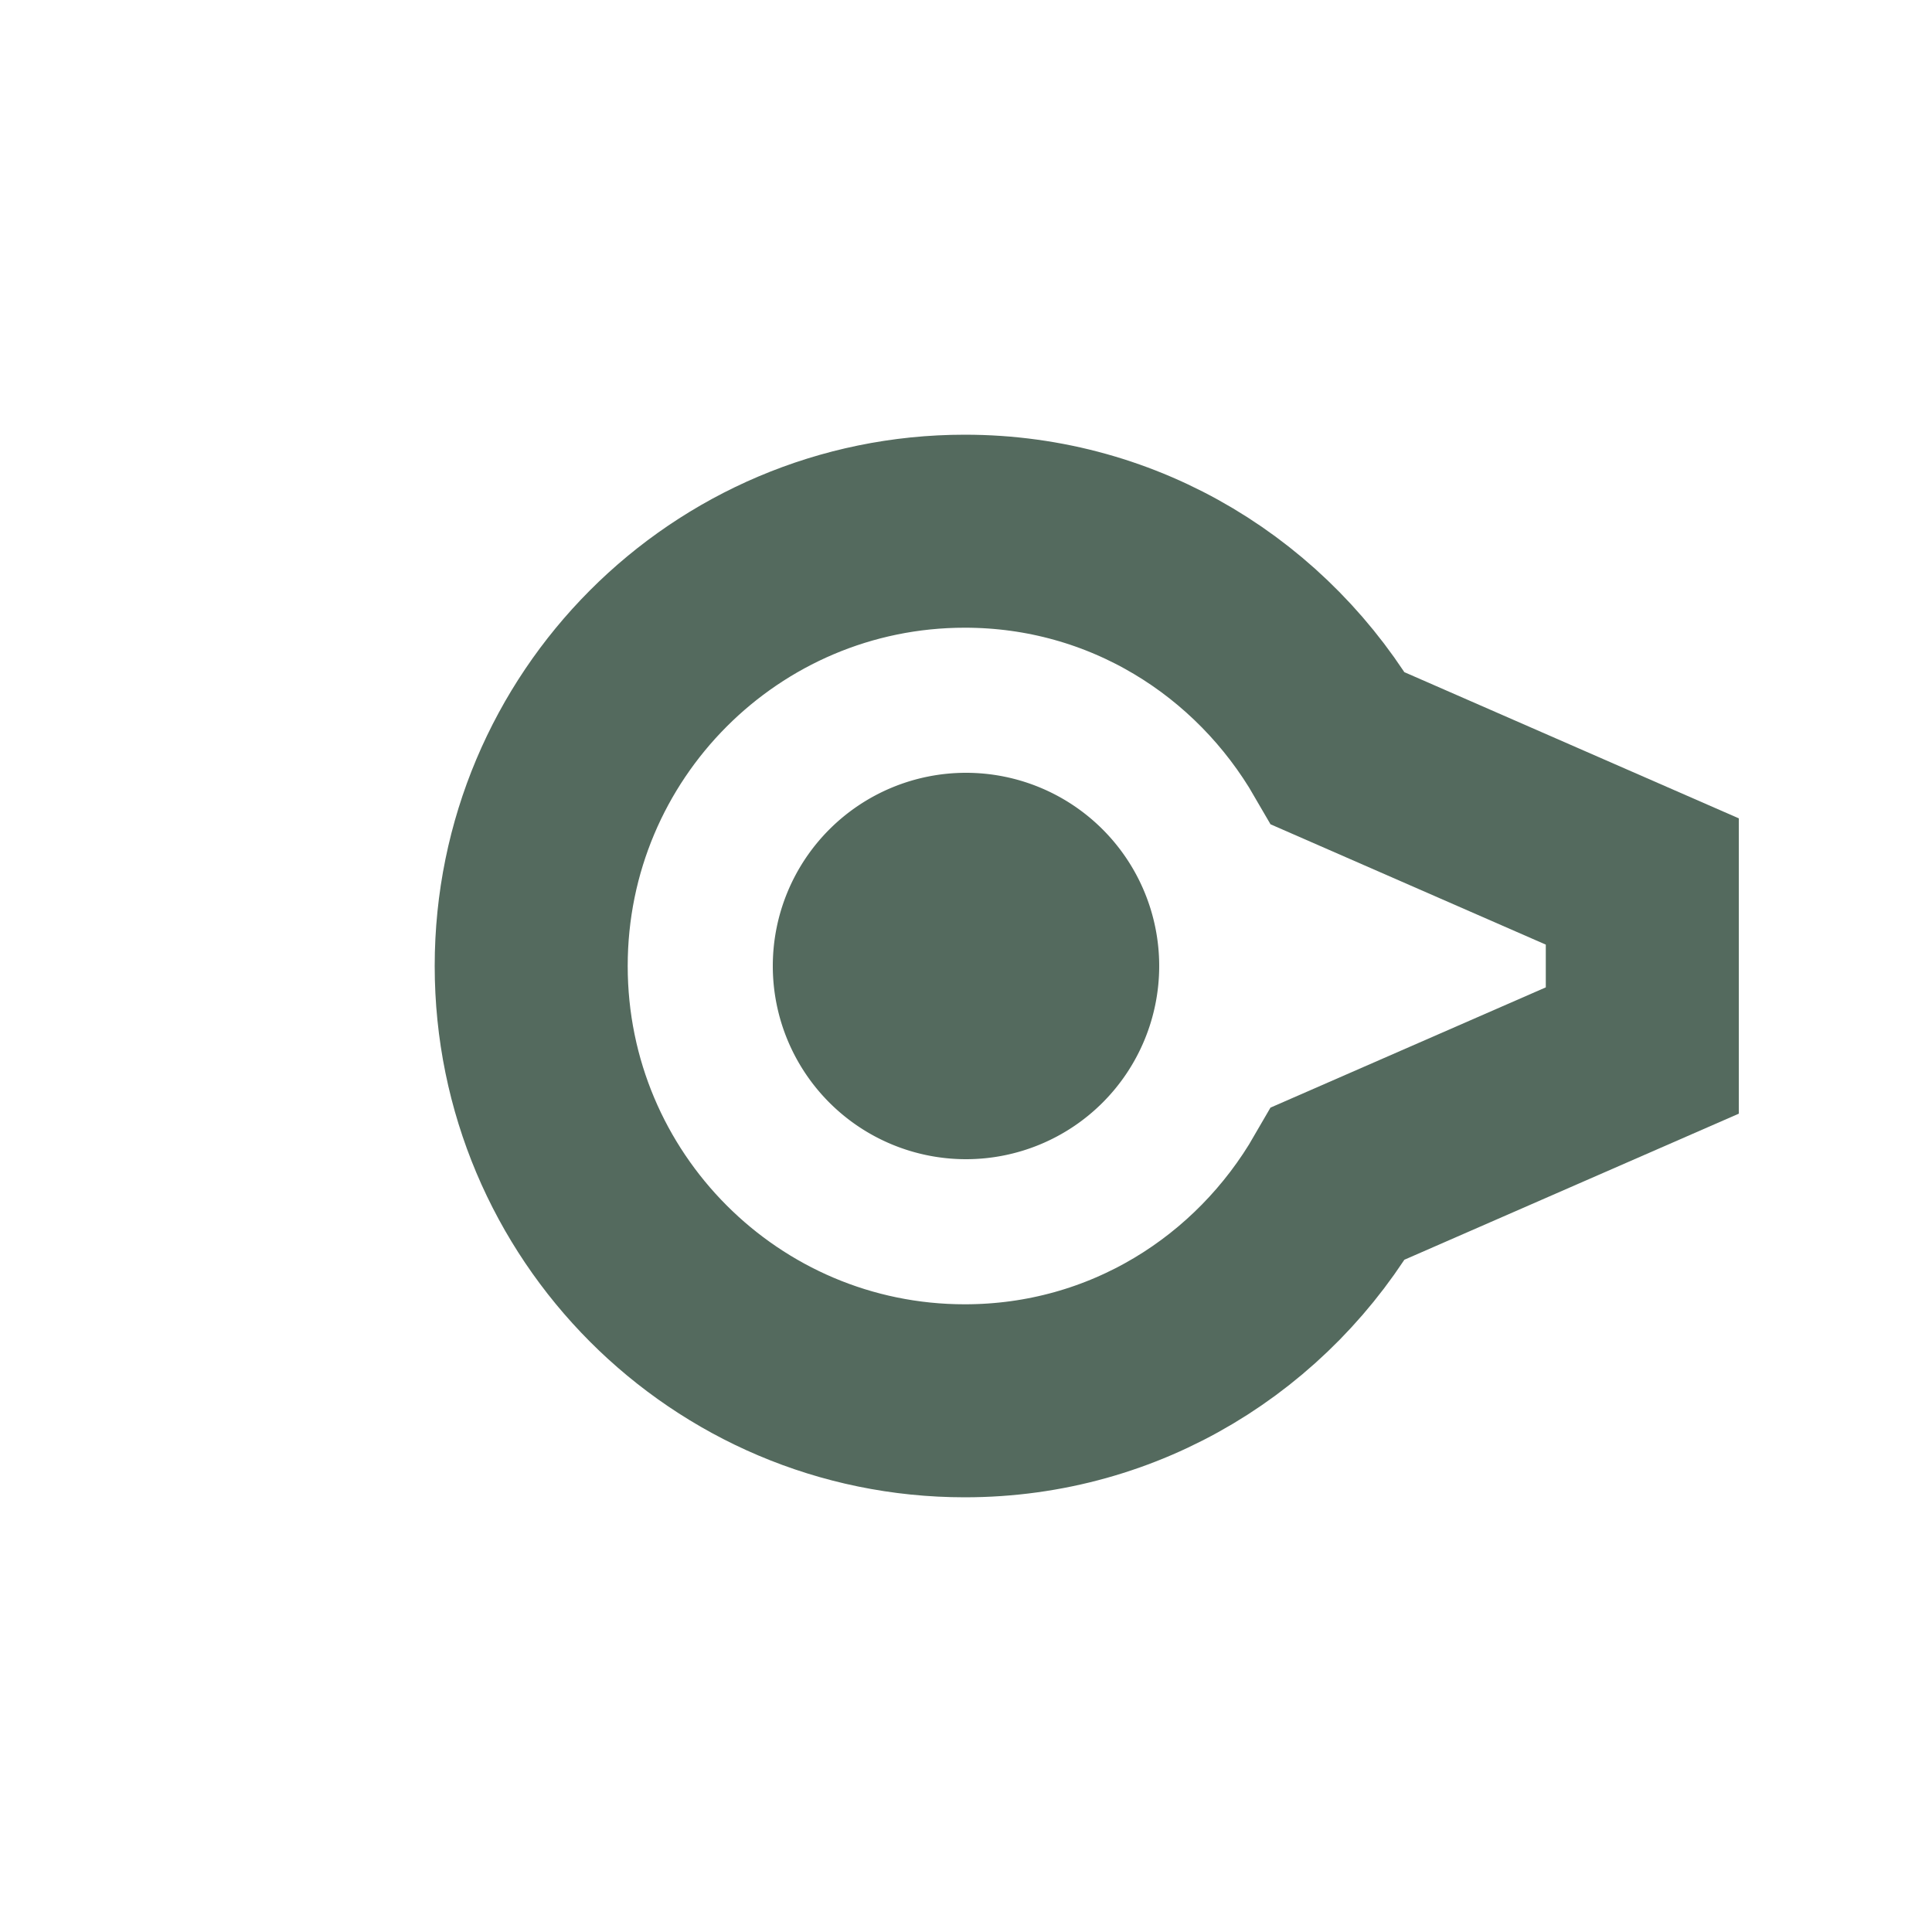 <?xml version="1.0" encoding="UTF-8" standalone="no"?>
<!-- Created with Inkscape (http://www.inkscape.org/) -->

<svg
   xmlns:dc="http://purl.org/dc/elements/1.1/"
   xmlns:cc="http://creativecommons.org/ns#"
   xmlns:rdf="http://www.w3.org/1999/02/22-rdf-syntax-ns#"
   xmlns:svg="http://www.w3.org/2000/svg"
   xmlns="http://www.w3.org/2000/svg"
   xmlns:sodipodi="http://sodipodi.sourceforge.net/DTD/sodipodi-0.dtd"
   xmlns:inkscape="http://www.inkscape.org/namespaces/inkscape"
   width="20"
   height="20"
   id="svg2"
   version="1.1"
   inkscape:version="0.48.4 r9939"
   sodipodi:docname="tower_fast.svg"
   inkscape:export-filename="C:\Users\drk\Dropbox\projects\tower_defense\images\tower_fast.png"
   inkscape:export-xdpi="90"
   inkscape:export-ydpi="90">
  <defs
     id="defs4">
    <marker
       inkscape:stockid="Arrow1Lstart"
       orient="auto"
       refY="0.0"
       refX="0.0"
       id="Arrow1Lstart"
       style="overflow:visible">
      <path
         id="path3770"
         d="M 0.0,0.0 L 5.0,-5.0 L -12.5,0.0 L 5.0,5.0 L 0.0,0.0 z "
         style="fill-rule:evenodd;stroke:#000000;stroke-width:1.0pt"
         transform="scale(0.8) translate(12.5,0)" />
    </marker>
  </defs>
  <sodipodi:namedview
     id="base"
     pagecolor="#ffffff"
     bordercolor="#666666"
     borderopacity="1.0"
     inkscape:pageopacity="0.0"
     inkscape:pageshadow="2"
     inkscape:zoom="32"
     inkscape:cx="9.9944969"
     inkscape:cy="10.279472"
     inkscape:document-units="px"
     inkscape:current-layer="layer2"
     showgrid="true"
     inkscape:window-width="1243"
     inkscape:window-height="723"
     inkscape:window-x="383"
     inkscape:window-y="144"
     inkscape:window-maximized="0"
     showguides="true"
     inkscape:guide-bbox="true">
    <inkscape:grid
       type="xygrid"
       id="grid2985"
       empspacing="5"
       visible="true"
       enabled="true"
       snapvisiblegridlinesonly="true" />
    <sodipodi:guide
       orientation="0,1"
       position="6,10"
       id="guide3778" />
    <sodipodi:guide
       orientation="1,0"
       position="10,10"
       id="guide3780" />
  </sodipodi:namedview>
  <g
     inkscape:label="base"
     inkscape:groupmode="layer"
     id="layer1"
     transform="translate(0,-1032.362)"
     style="display:none">
    <rect
       style="fill:#496154;fill-opacity:1;stroke:none"
       id="rect4766"
       width="5"
       height="2"
       x="0"
       y="1032.362" />
    <rect
       y="1032.362"
       x="6"
       height="2"
       width="5"
       id="rect4786"
       style="fill:#496154;fill-opacity:1;stroke:none" />
    <rect
       style="fill:#496154;fill-opacity:1;stroke:none"
       id="rect4788"
       width="5"
       height="2"
       x="12"
       y="1032.362" />
    <rect
       y="18"
       x="-1037.362"
       height="2"
       width="5"
       id="rect4790"
       style="fill:#496154;fill-opacity:1;stroke:none"
       transform="matrix(0,-1,1,0,0,0)" />
    <rect
       transform="matrix(0,-1,1,0,0,0)"
       style="fill:#496154;fill-opacity:1;stroke:none"
       id="rect4792"
       width="5"
       height="2"
       x="-1043.362"
       y="18" />
    <rect
       y="18"
       x="-1049.362"
       height="2"
       width="5"
       id="rect4794"
       style="fill:#496154;fill-opacity:1;stroke:none"
       transform="matrix(0,-1,1,0,0,0)" />
    <rect
       transform="matrix(0,-1,1,0,0,0)"
       style="fill:#496154;fill-opacity:1;stroke:none"
       id="rect4796"
       width="5"
       height="2"
       x="-1040.362"
       y="0" />
    <rect
       y="2.9901255e-008"
       x="-1046.362"
       height="2"
       width="5"
       id="rect4798"
       style="fill:#496154;fill-opacity:1;stroke:none"
       transform="matrix(0,-1,1,0,0,0)" />
    <rect
       transform="matrix(0,-1,1,0,0,0)"
       style="fill:#496154;fill-opacity:1;stroke:none"
       id="rect4800"
       width="5"
       height="2"
       x="-1052.362"
       y="2.9901255e-008" />
    <rect
       style="fill:#496154;fill-opacity:1;stroke:none"
       id="rect4802"
       width="5"
       height="2"
       x="3"
       y="1050.362" />
    <rect
       y="1050.362"
       x="9"
       height="2"
       width="5"
       id="rect4804"
       style="fill:#496154;fill-opacity:1;stroke:none" />
    <rect
       style="fill:#496154;fill-opacity:1;stroke:none"
       id="rect4806"
       width="5"
       height="2"
       x="15"
       y="1050.362" />
  </g>
  <g
     inkscape:groupmode="layer"
     id="layer2"
     inkscape:label="tower"
     style="opacity:0.94;display:inline">
    <path
       style="fill:none;stroke:#496154;stroke-width:1.998;stroke-linecap:butt;stroke-linejoin:miter;stroke-miterlimit:4;stroke-opacity:1;stroke-dasharray:none"
       d="M 9.988,5.499 C 7.509,5.499 5.499,7.514 5.499,10 c 0,2.486 2.01,4.501 4.489,4.501 1.661,0 3.089,-0.906 3.865,-2.251 l 3.148,-1.375 0,-1.75 L 13.853,7.749 C 13.076,6.405 11.648,5.499 9.988,5.499 z"
       id="path3000"
       inkscape:connector-curvature="0" />
    <path
       sodipodi:type="arc"
       style="fill:#496154;fill-opacity:1;stroke:none"
       id="path3790"
       sodipodi:cx="10"
       sodipodi:cy="10"
       sodipodi:rx="1"
       sodipodi:ry="1"
       d="m 11,10 a 1,1 0 1 1 -2,0 1,1 0 1 1 2,0 z"
       transform="matrix(2,0,0,2,-10,-10)" />
  </g>
</svg>
